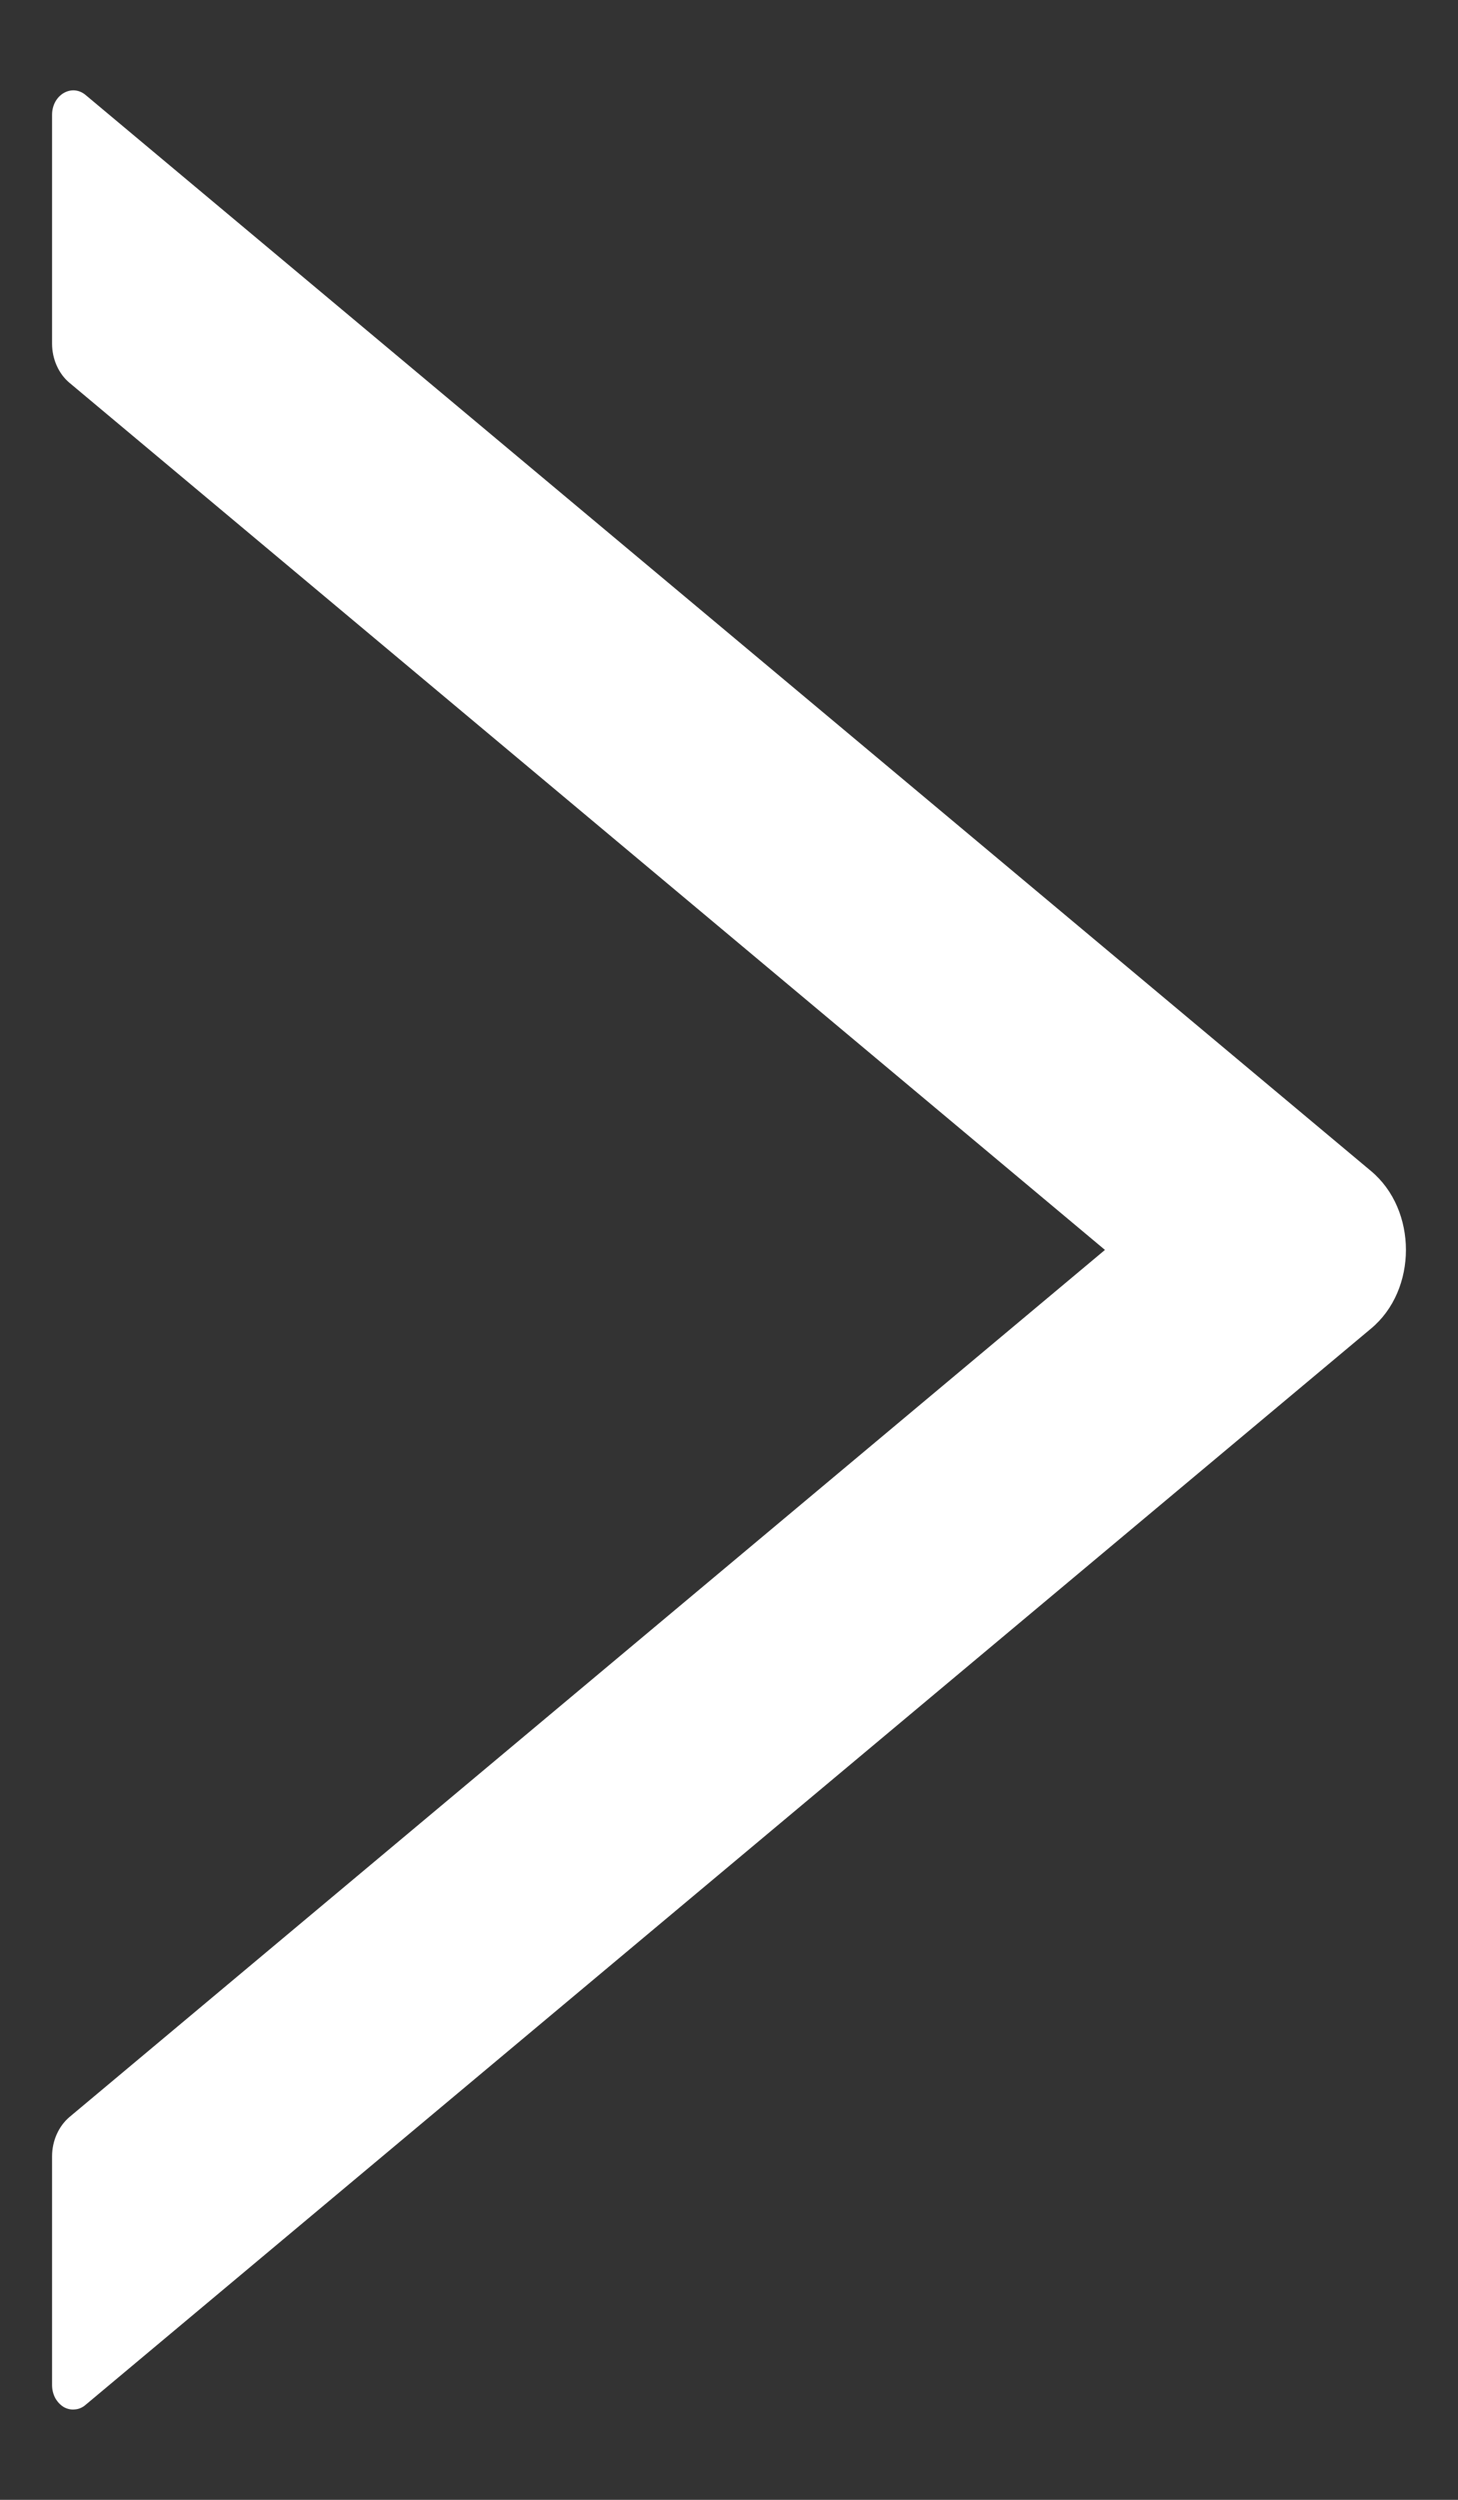<svg width="7" height="12" viewBox="0 0 7 12" fill="none" xmlns="http://www.w3.org/2000/svg">
<rect x="0" y="0" width="7" height="12" fill="#333333" stroke="none"/>
<path d="M0.411 0.456L6.582 5.621C6.806 5.808 6.806 6.192 6.582 6.378L0.411 11.544C0.396 11.557 0.378 11.565 0.359 11.566C0.341 11.568 0.322 11.564 0.305 11.554C0.289 11.544 0.275 11.529 0.265 11.511C0.255 11.492 0.25 11.471 0.25 11.449L0.25 10.351C0.25 10.276 0.282 10.206 0.334 10.162L5.305 6L0.334 1.838C0.282 1.795 0.25 1.724 0.25 1.65L0.25 0.551C0.25 0.456 0.344 0.4 0.411 0.456Z" fill="white"/>
</svg>
